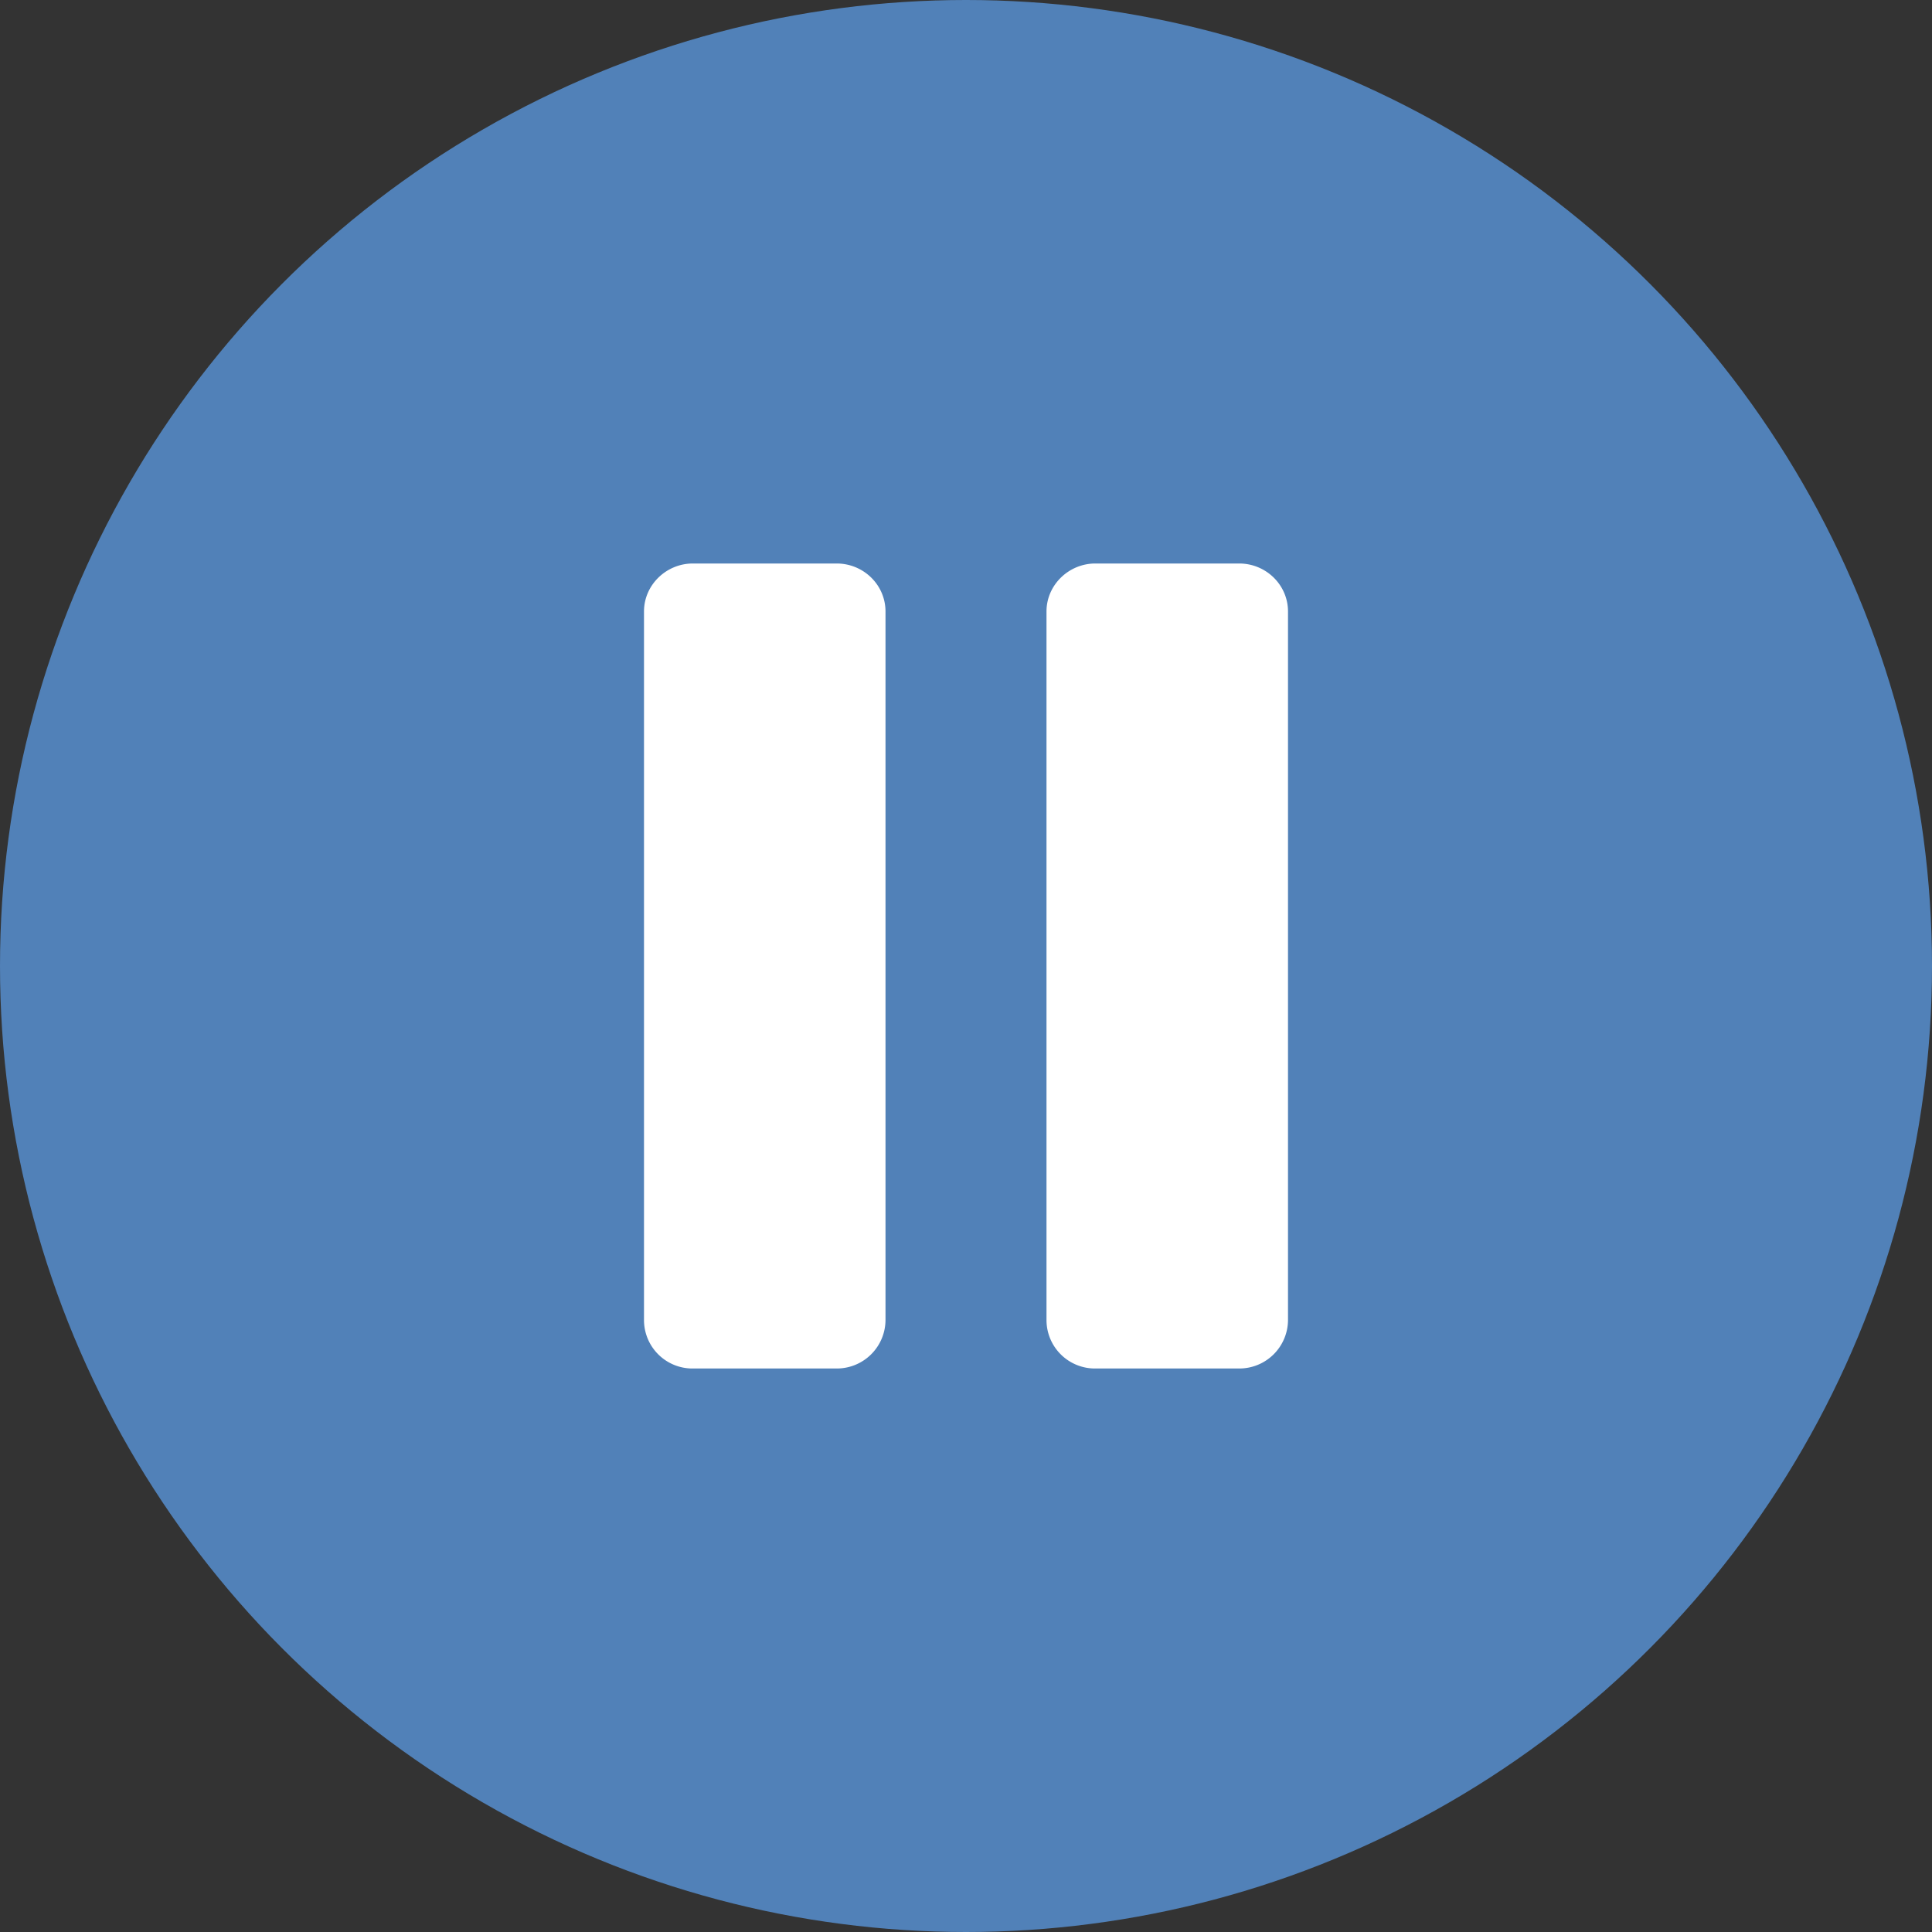 <svg height="24" viewBox="0 0 24 24" width="24" xmlns="http://www.w3.org/2000/svg"><rect x="0" y="0" width="24" height="24" fill="#333333" stroke="none"/><g fill="none" fill-rule="evenodd"><circle cx="12" cy="12" fill="#5181b8" r="12"/><path d="m8 7.596c0-.33.277-.596.607-.596h1.786c.335 0 .607.267.607.596v8.808a.605.605 0 0 1 -.607.596h-1.786a.602.602 0 0 1 -.607-.596zm5 0c0-.33.277-.596.607-.596h1.786c.335 0 .607.267.607.596v8.808a.605.605 0 0 1 -.607.596h-1.786a.602.602 0 0 1 -.607-.596z" fill="#fff"/></g></svg>